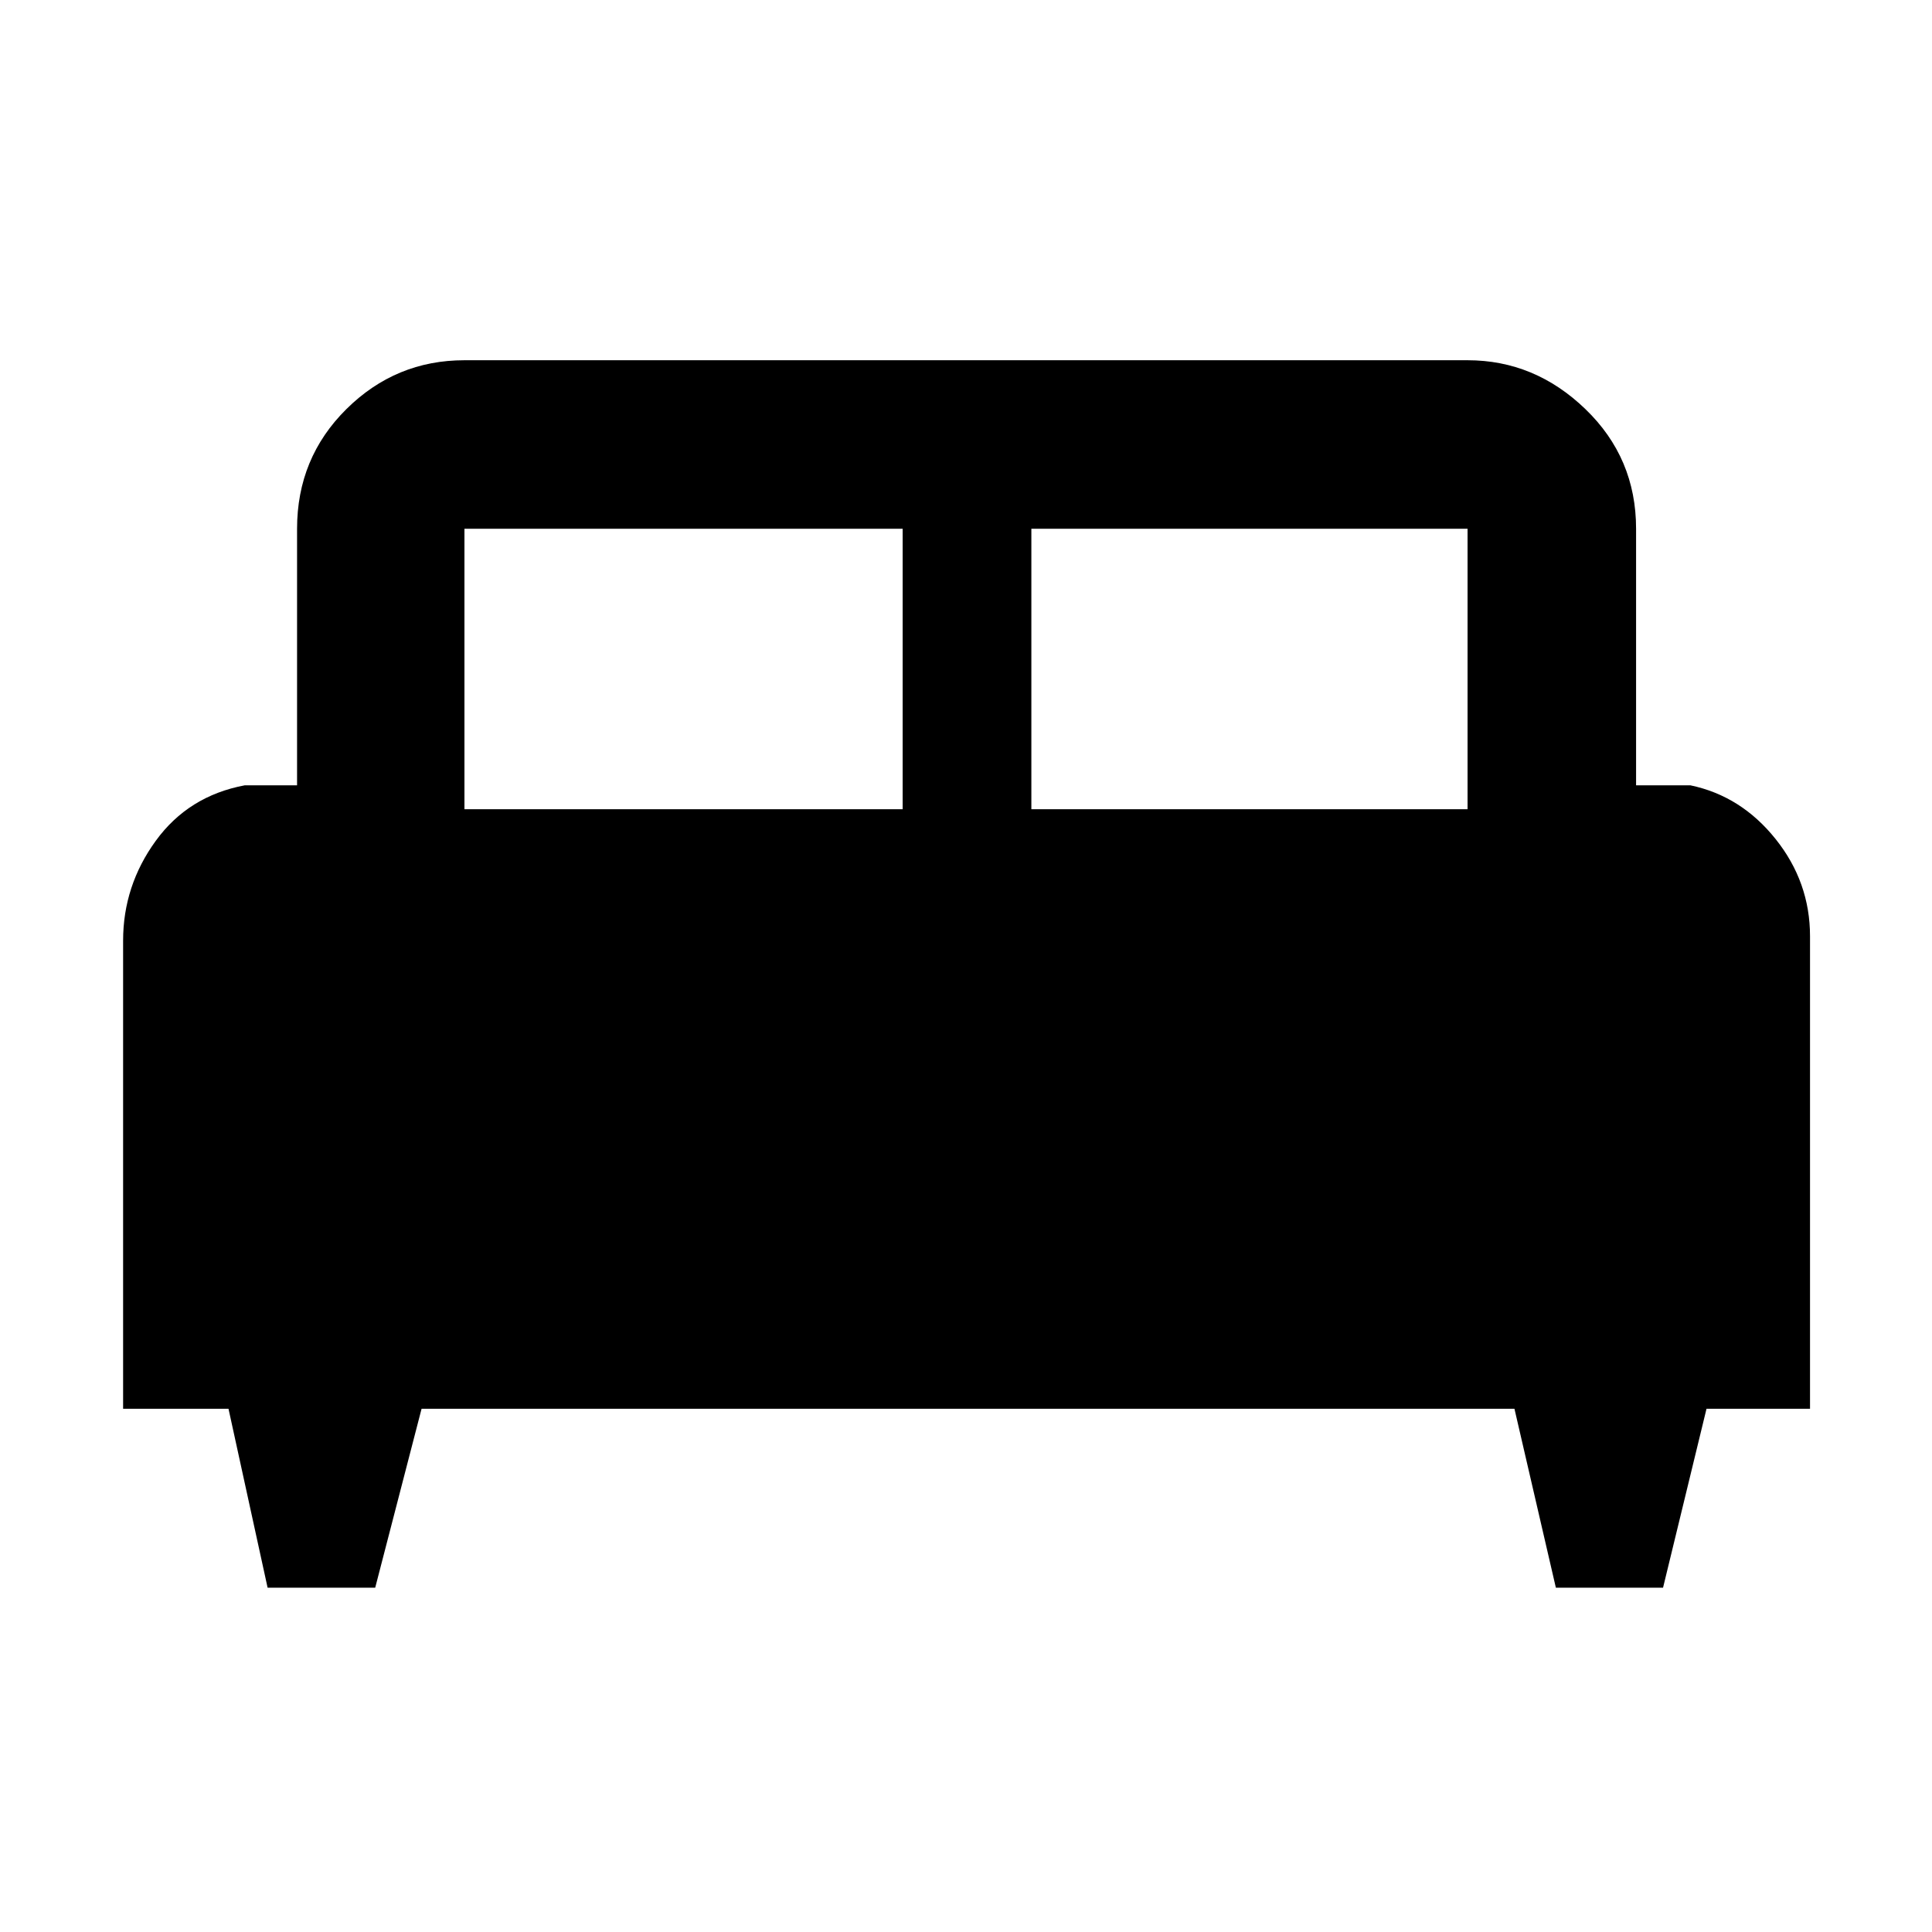 <svg xmlns="http://www.w3.org/2000/svg" height="48" viewBox="0 -960 960 960" width="48"><path d="M186.44-171.09h-53.47L113.54-260H61.17v-232.57q0-27.29 16.22-49.62t44.22-27.59h26v-127.48q0-35.18 24.51-59.46T230.78-781h498.44q33.39 0 58.56 24.28 25.18 24.28 25.18 59.46v127.48h27q25.18 5.26 42.31 26.67 17.12 21.4 17.12 48.34V-260h-51.43l-21.6 88.91H773.1L752.52-260H209.48l-23.04 88.91Zm326.04-386.82h216.74v-139.35H512.48v139.35Zm-281.7 0h217.74v-139.35H230.78v139.35Z"/></svg>